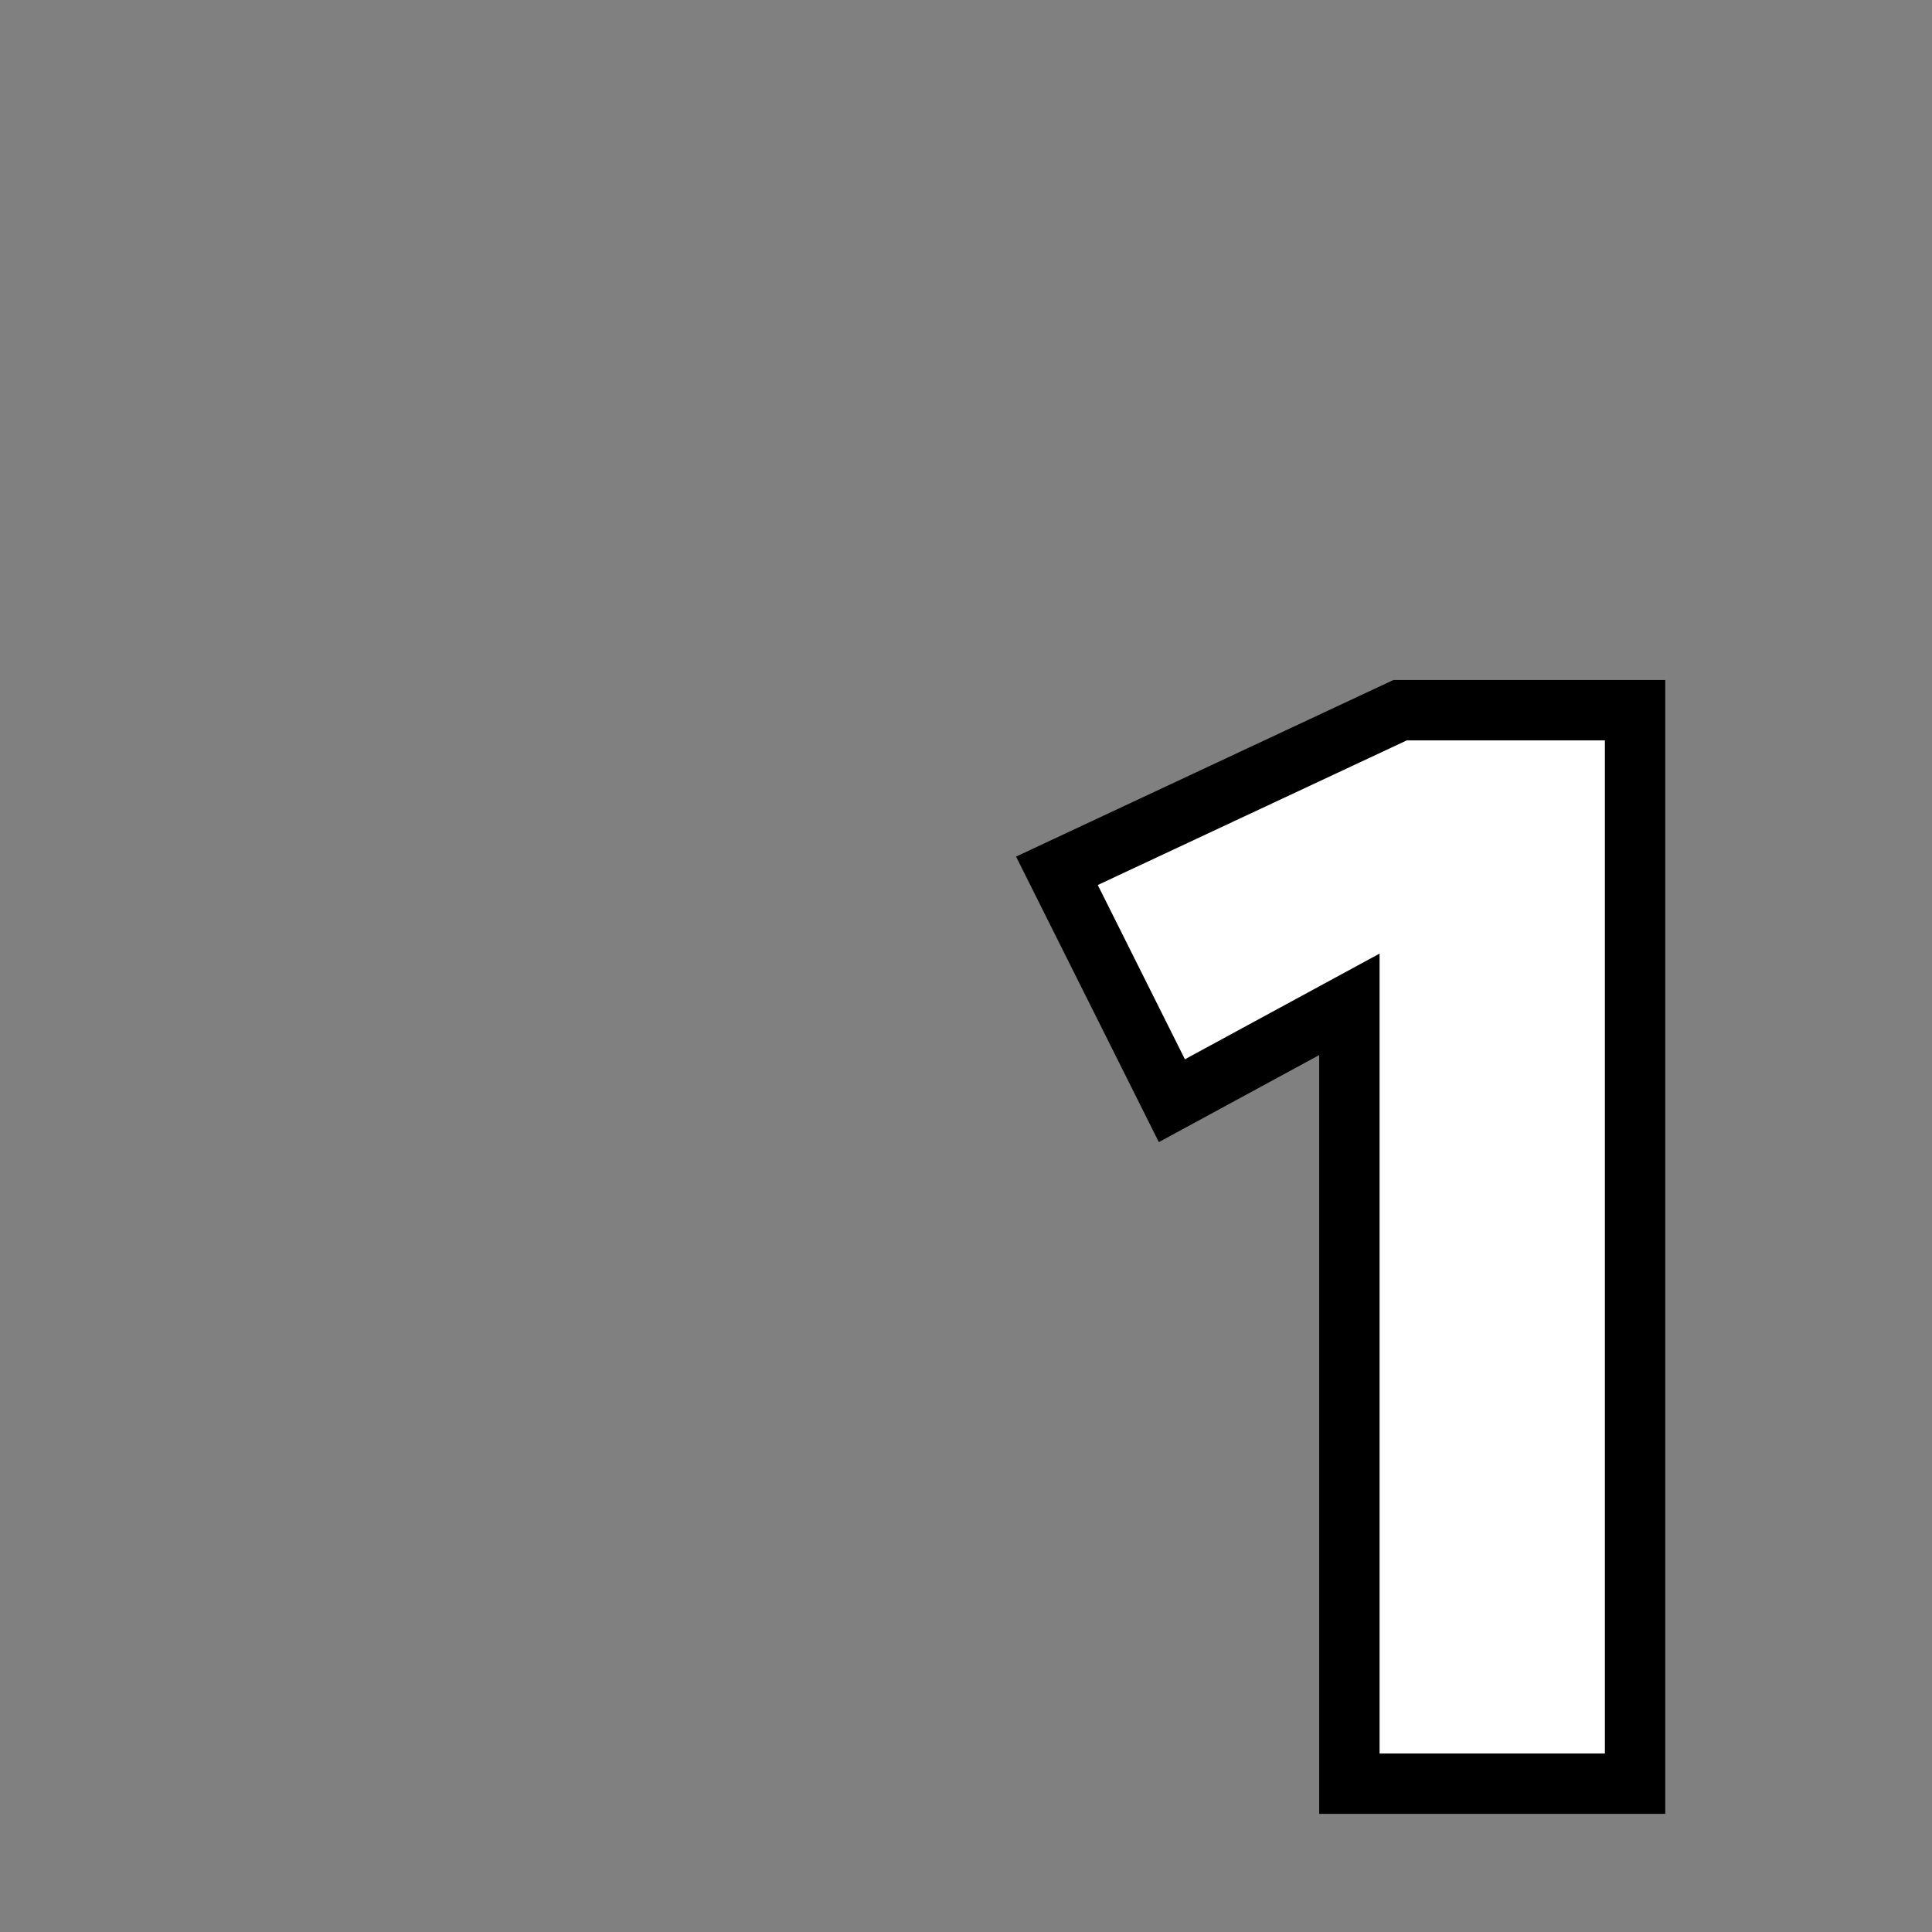 <?xml version="1.0" encoding="utf-8"?>
<svg xmlns="http://www.w3.org/2000/svg" viewBox="0 0 32 32">
  <rect x="0" y="0" width="32" height="32" fill="#808080" stroke="none"/>
  <path d="M 22.35 29.543 L 22.35 16.635 L 19.41 18.231 L 17.506 14.423 L 23.19 11.763 L 27.082 11.763 L 27.082 29.543 Z" style="fill: rgb(255, 255, 255); paint-order: fill; stroke: rgb(0, 0, 0); text-wrap-mode: nowrap;"/>
</svg>
